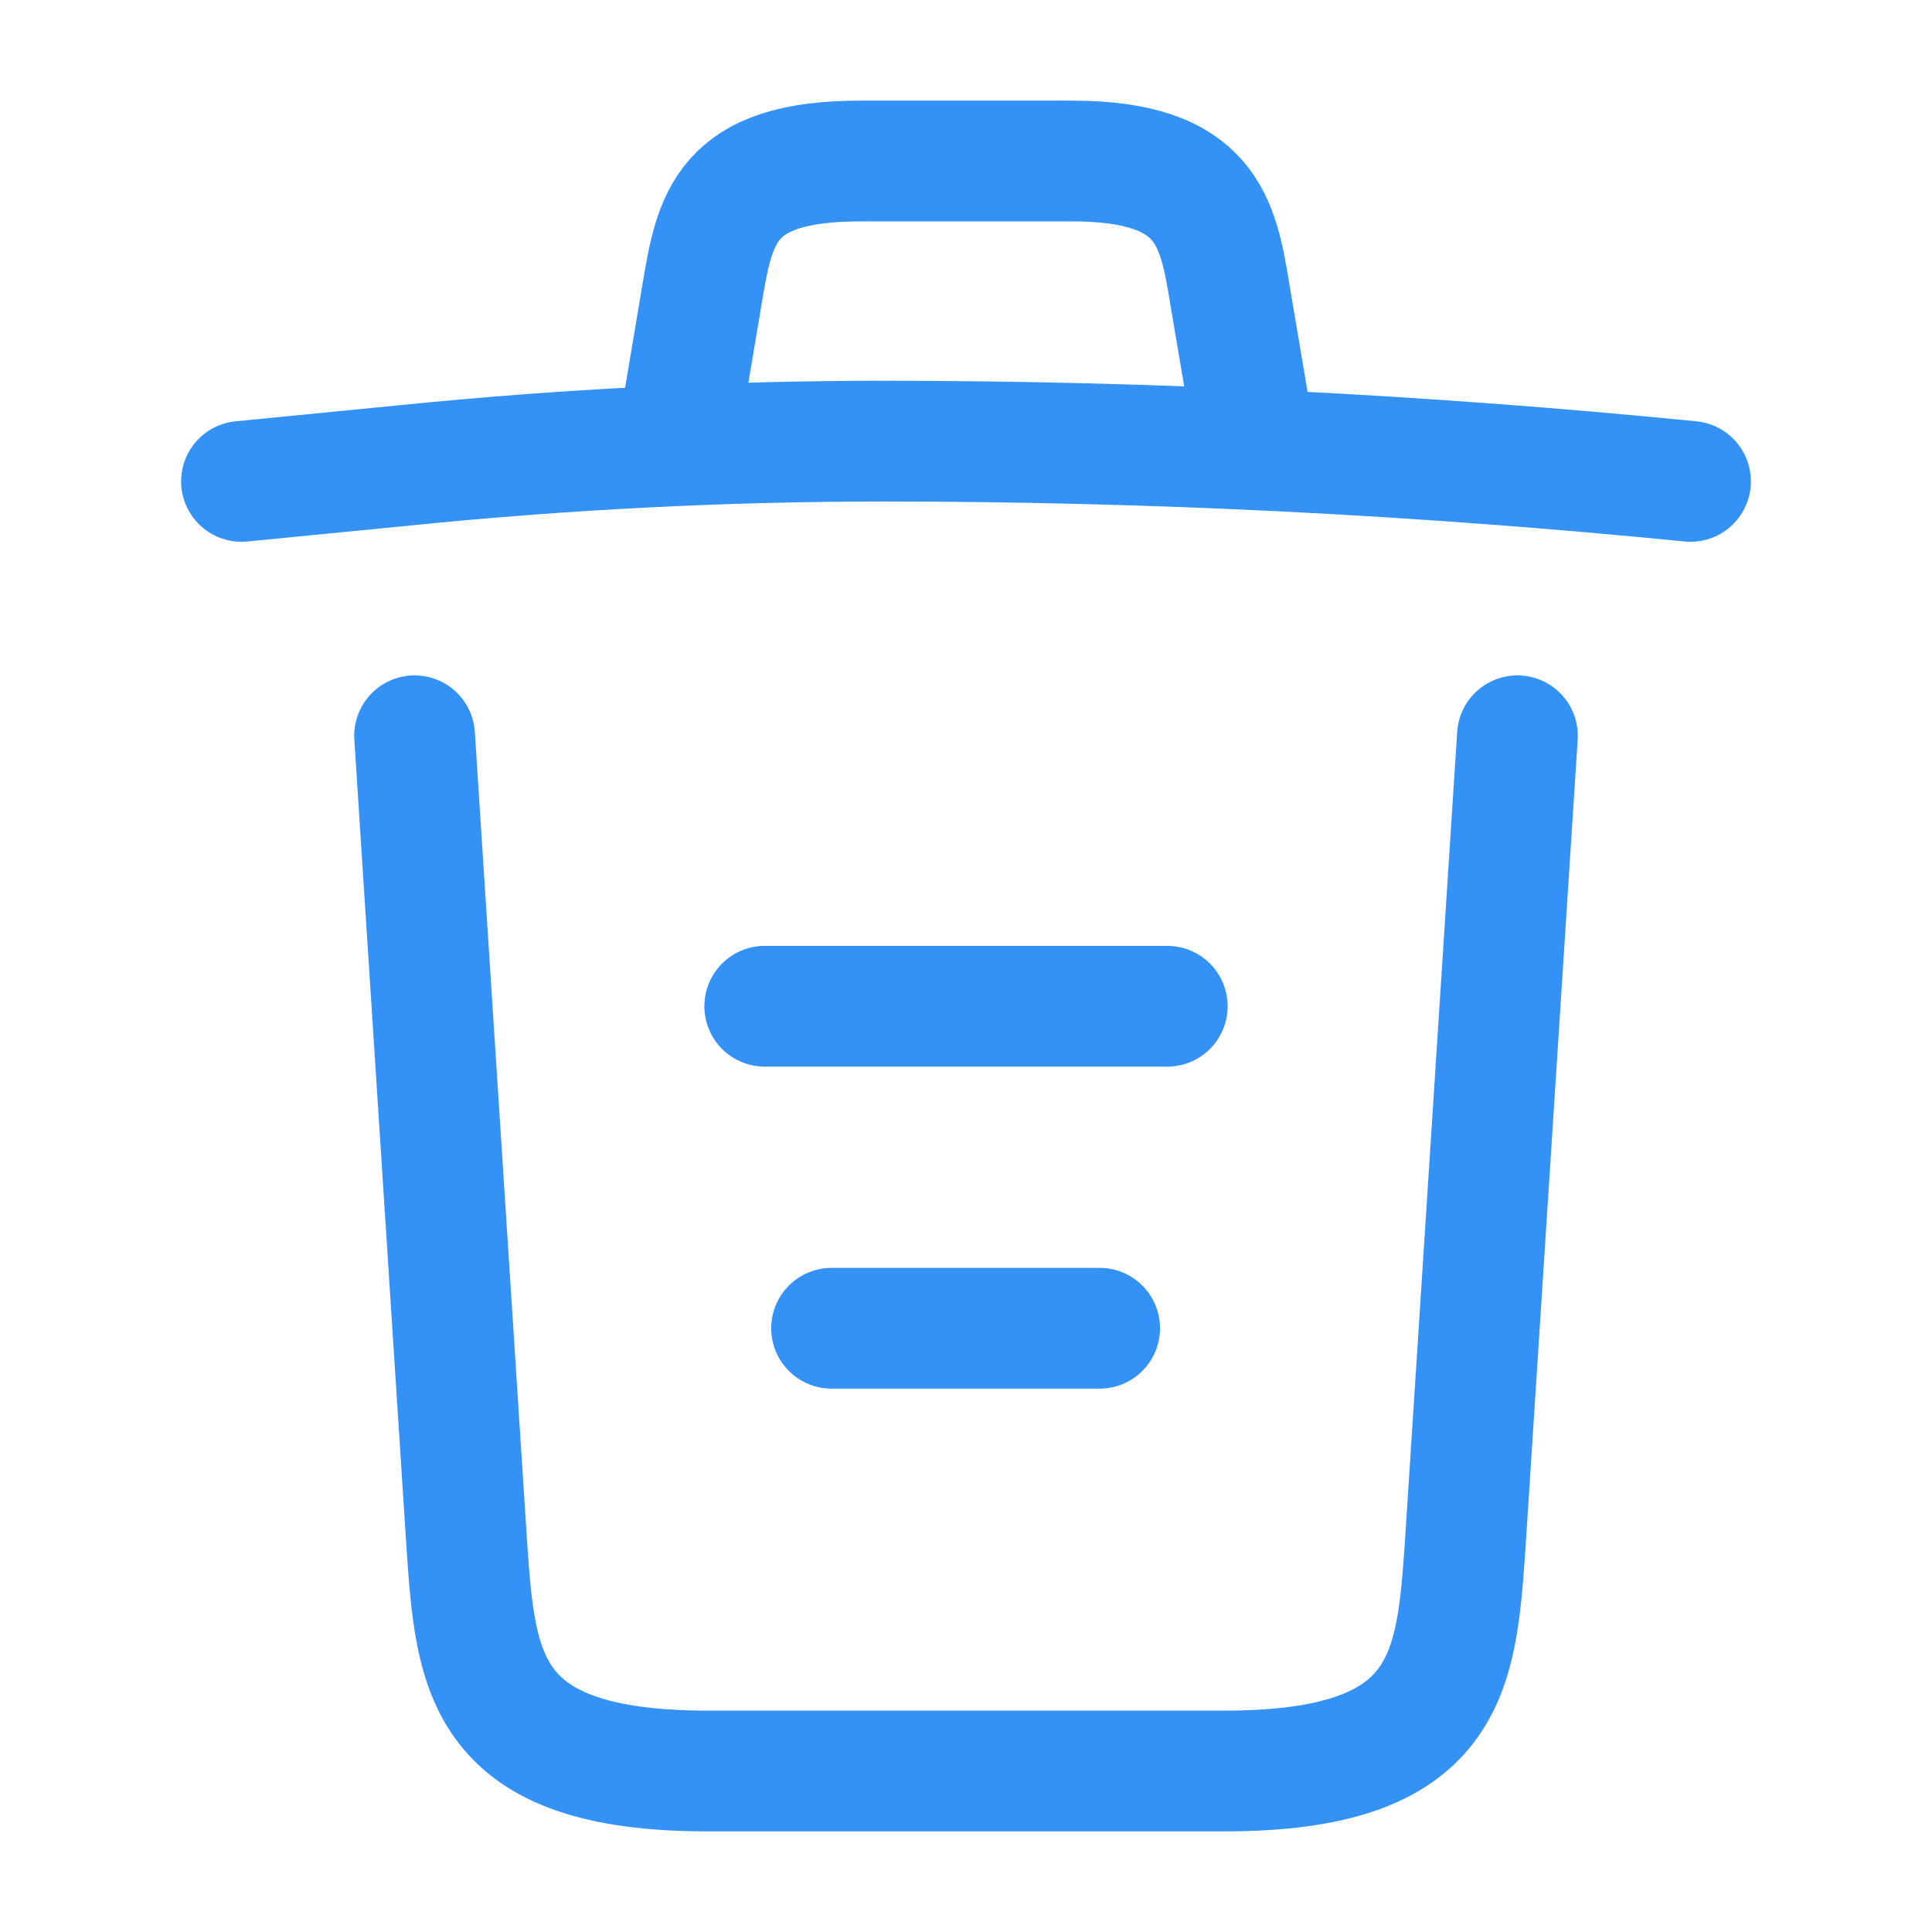 <svg width="24" height="24" viewBox="0 0 24 24" fill="none" xmlns="http://www.w3.org/2000/svg">
<path d="M21 5.98C17.67 5.65 14.32 5.48 10.98 5.48C9 5.48 7.02 5.58 5.04 5.78L3 5.98" stroke="#3492F7" stroke-width="1.5" stroke-linecap="round" stroke-linejoin="round"/>
<path d="M8.5 4.97L8.72 3.66C8.88 2.71 9 2 10.69 2H13.31C15 2 15.13 2.75 15.28 3.67L15.5 4.97" stroke="#3492F7" stroke-width="1.5" stroke-linecap="round" stroke-linejoin="round"/>
<path d="M18.85 9.14L18.2 19.21C18.09 20.78 18 22 15.21 22H8.79C6 22 5.91 20.78 5.8 19.21L5.15 9.14" stroke="#3492F7" stroke-width="1.5" stroke-linecap="round" stroke-linejoin="round"/>
<path d="M10.33 16.5H13.66" stroke="#3492F7" stroke-width="1.5" stroke-linecap="round" stroke-linejoin="round"/>
<path d="M9.5 12.5H14.5" stroke="#3492F7" stroke-width="1.5" stroke-linecap="round" stroke-linejoin="round"/>
</svg>
